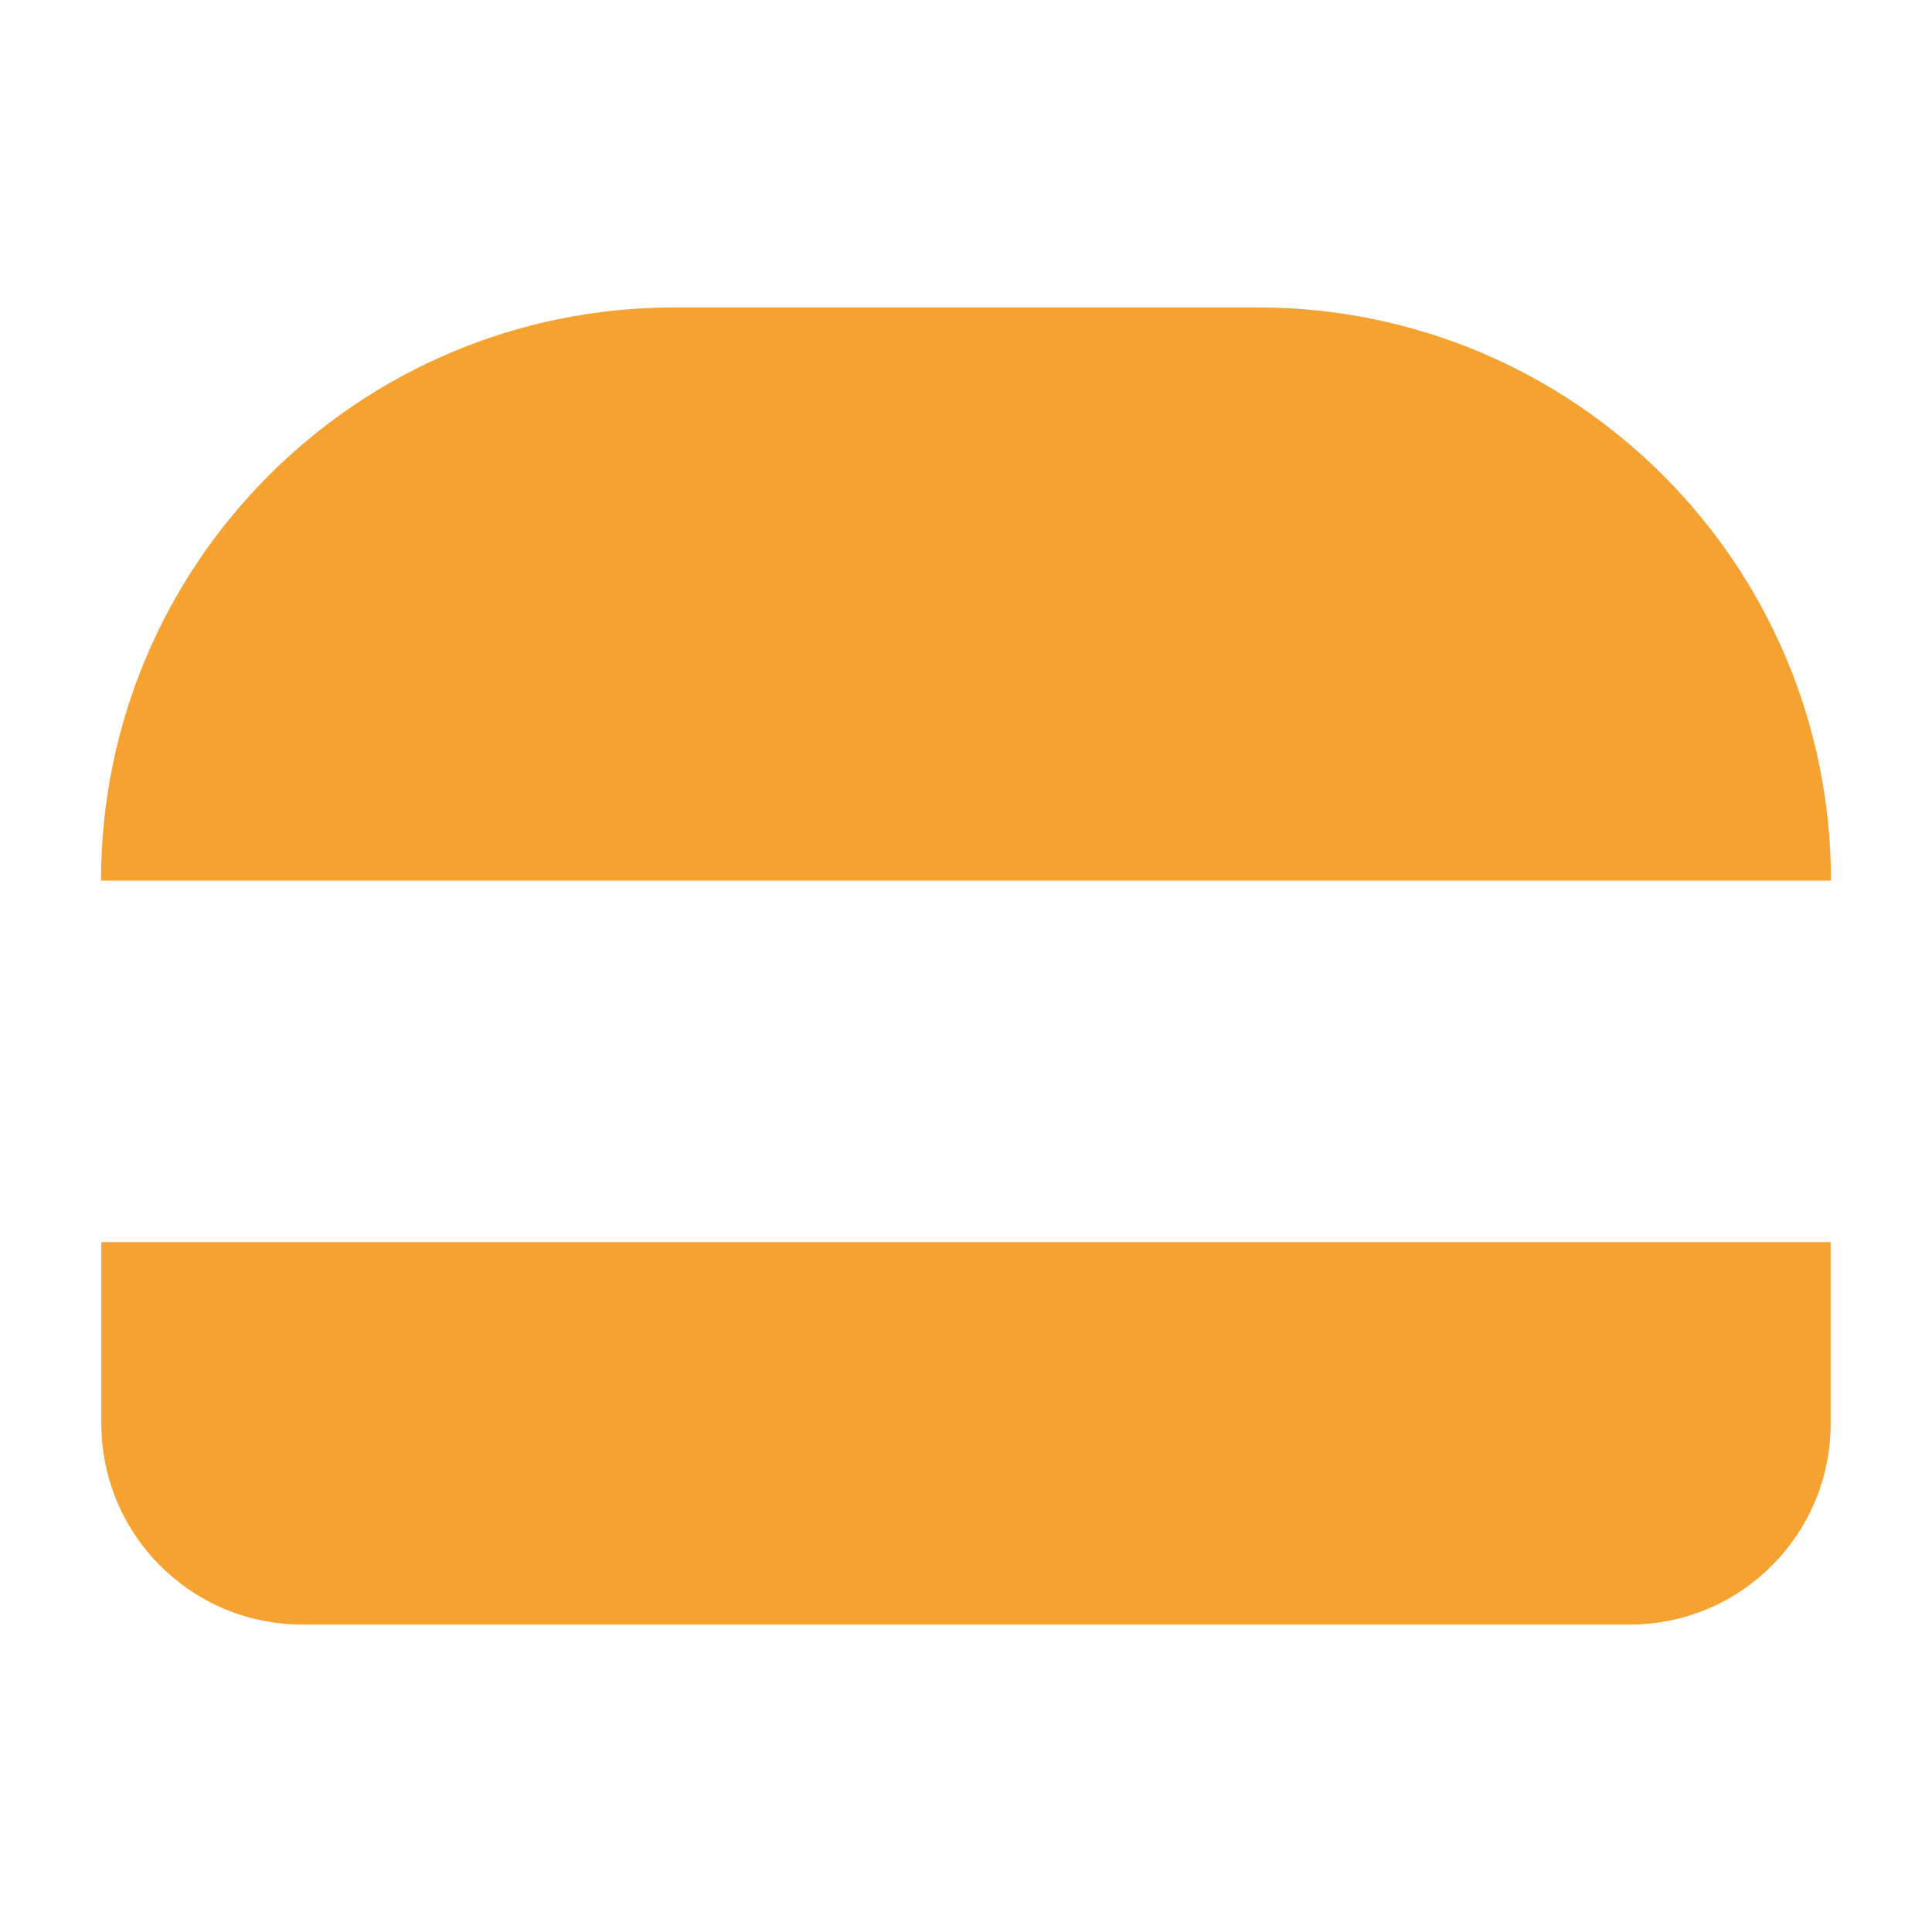<svg version="1.1" id="Layer_1" xmlns="http://www.w3.org/2000/svg" xmlns:xlink="http://www.w3.org/1999/xlink" 
	 viewBox="0 0 512 512" xml:space="preserve"><g xmlns="http://www.w3.org/2000/svg">
	<path style="fill:#F6A230;" d="M26.857,329.162v48.106c0,29.412,23.844,53.256,53.257,53.256h351.77&#10;&#9;&#9;c29.413,0,53.257-23.844,53.257-53.256v-48.106H26.857z"/>
	<path style="fill:#F6A230;" d="M110.678,233.374h374.549c0-83.892-68.008-151.899-151.899-151.899H178.672&#10;&#9;&#9;c-83.89,0-151.899,68.007-151.899,151.899h61.814"/>
</g></svg>
